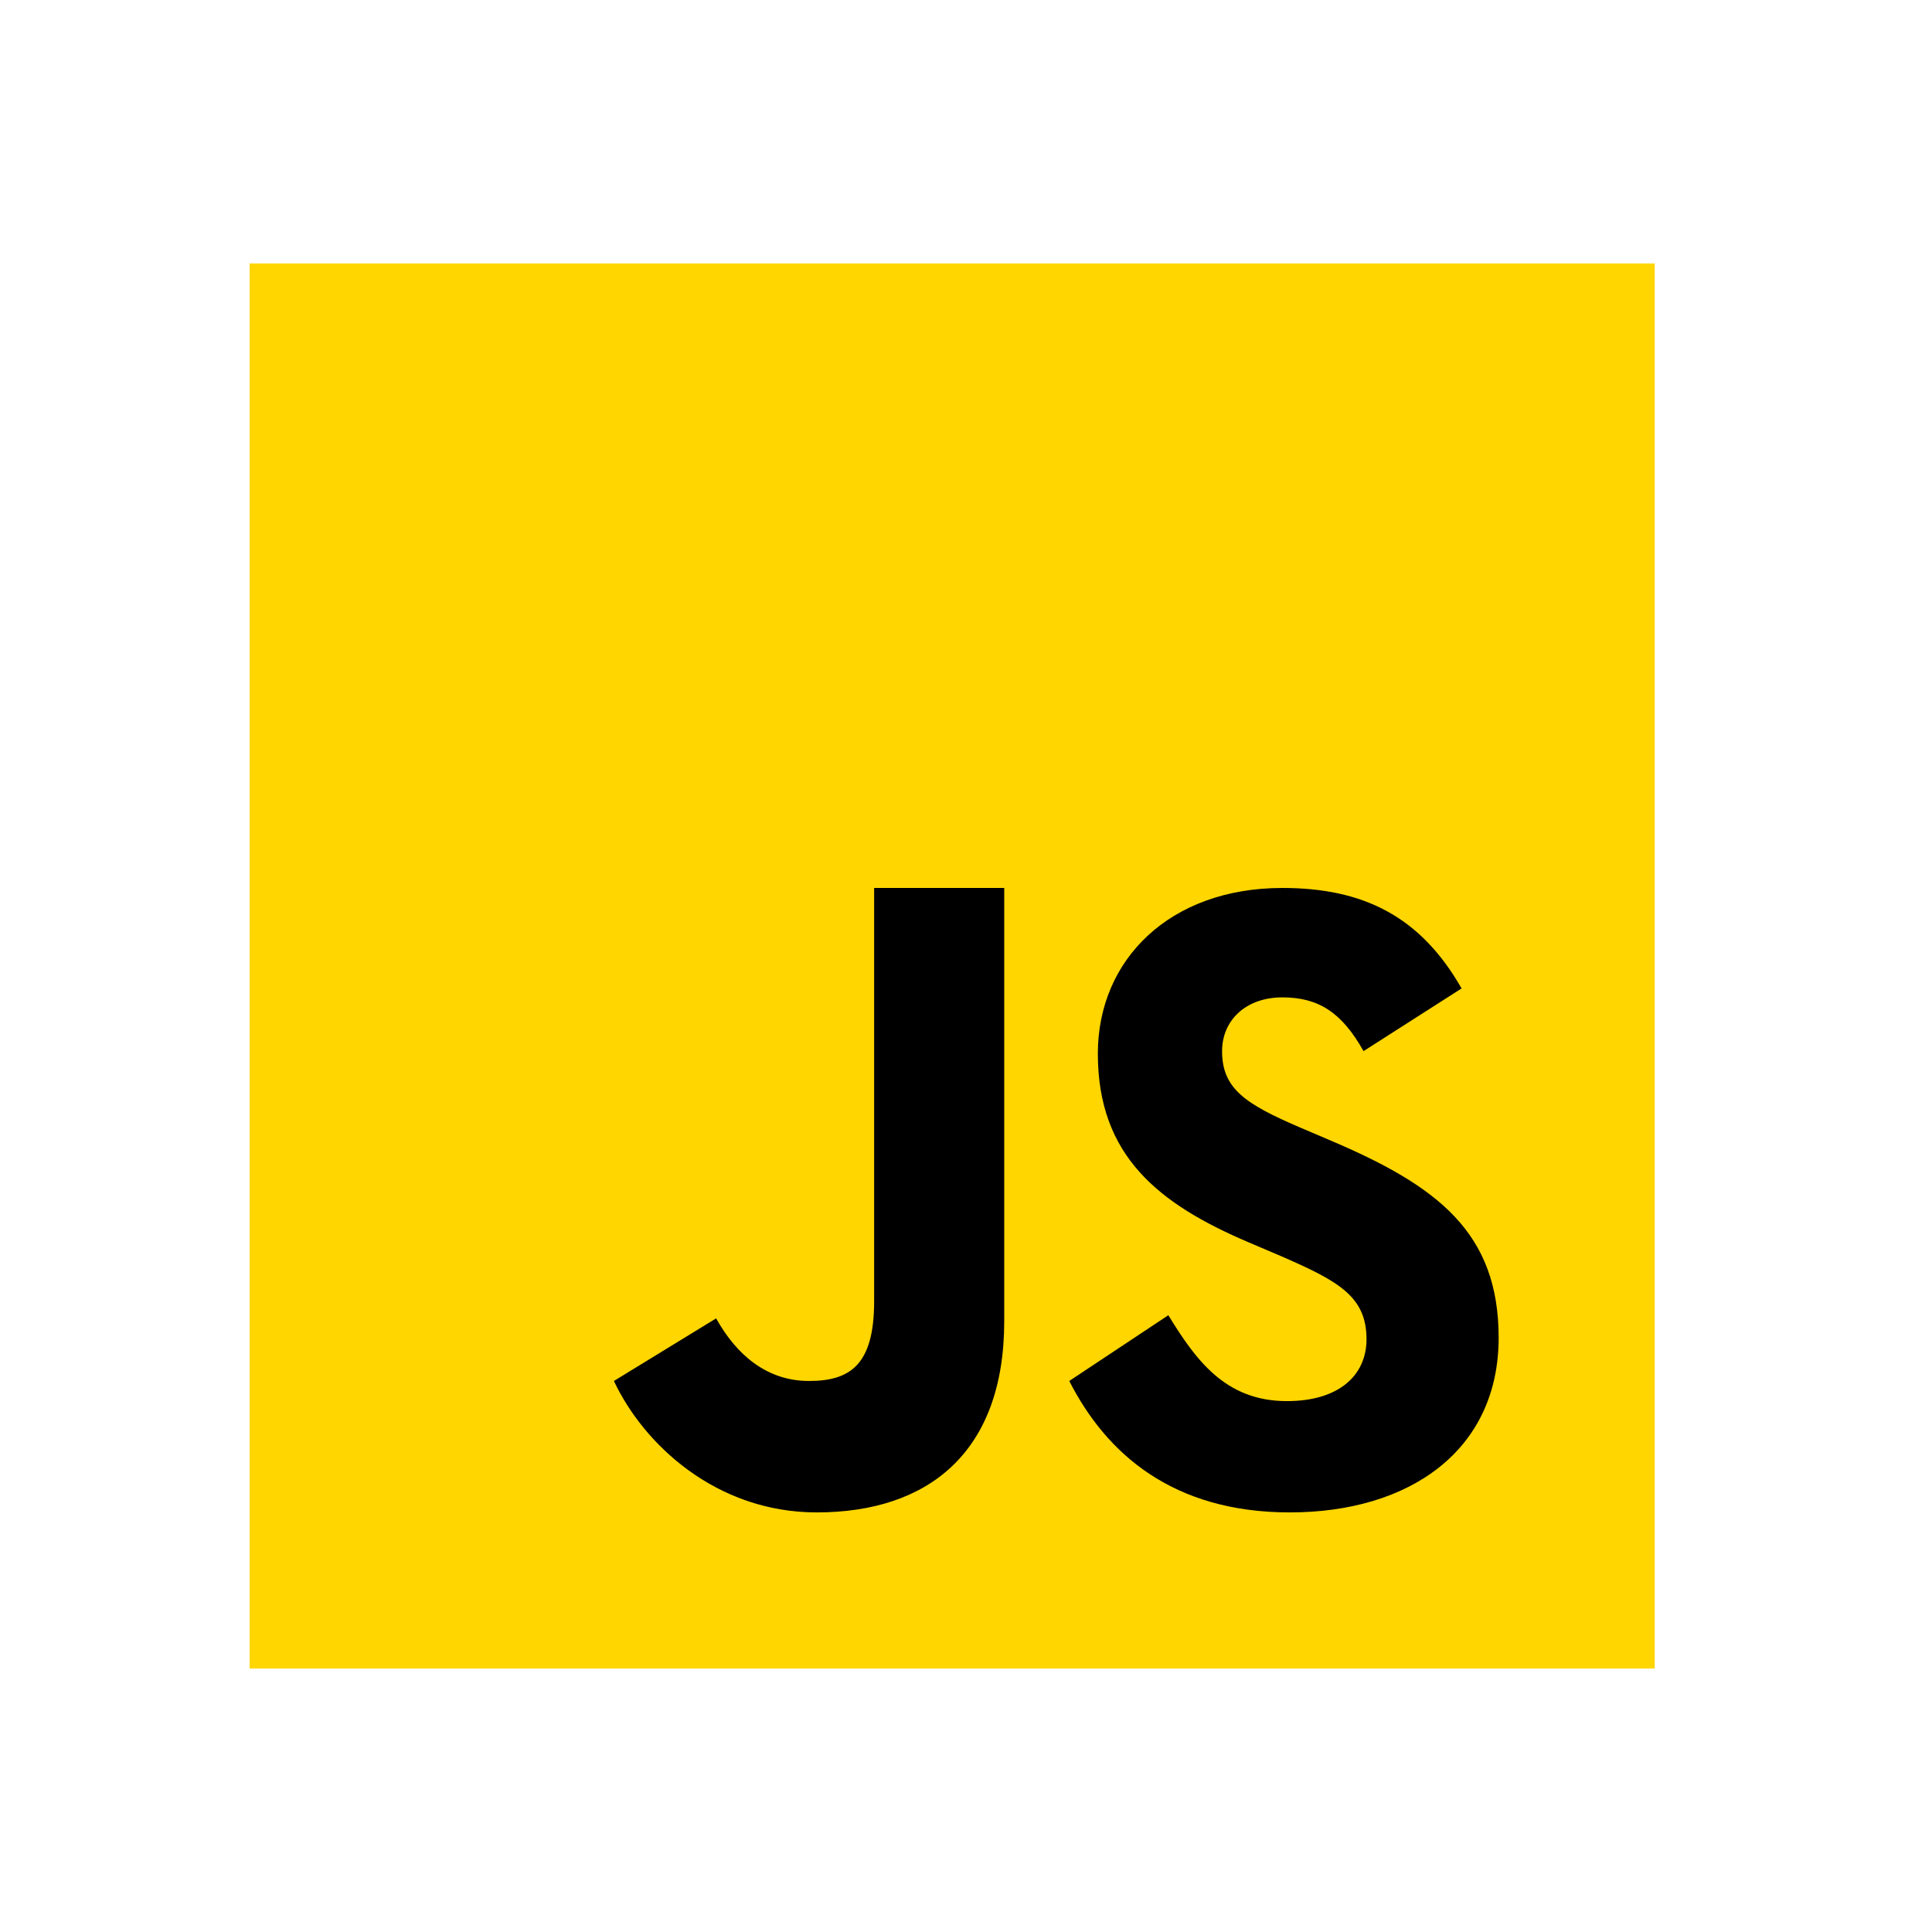 <svg width="33" height="33" viewBox="0 0 33 33" fill="none" xmlns="http://www.w3.org/2000/svg">
<path d="M4.264 28.5L4.264 4.5L28.264 4.5L28.264 28.5L4.264 28.5Z" fill="#FFD600"/>
<path d="M19.956 22.465C20.418 23.214 20.919 23.932 21.981 23.932C22.873 23.932 23.341 23.489 23.341 22.875C23.341 22.141 22.857 21.881 21.875 21.453L21.337 21.224C19.785 20.565 18.752 19.74 18.752 17.997C18.752 16.39 19.982 15.167 21.904 15.167C23.273 15.167 24.256 15.641 24.965 16.883L23.29 17.954C22.921 17.295 22.522 17.036 21.904 17.036C21.273 17.036 20.874 17.434 20.874 17.954C20.874 18.597 21.274 18.857 22.198 19.255L22.735 19.484C24.566 20.263 25.598 21.059 25.598 22.849C25.598 24.777 24.075 25.833 22.031 25.833C20.032 25.833 18.896 24.83 18.264 23.588L19.956 22.465ZM12.232 22.519C12.569 23.123 13.082 23.588 13.819 23.588C14.525 23.588 14.931 23.309 14.931 22.226L14.931 15.167L17.153 15.167L17.153 22.567C17.153 24.812 15.851 25.833 13.95 25.833C12.232 25.833 10.992 24.669 10.486 23.588L12.232 22.519Z" fill="#000001"/>
</svg>
